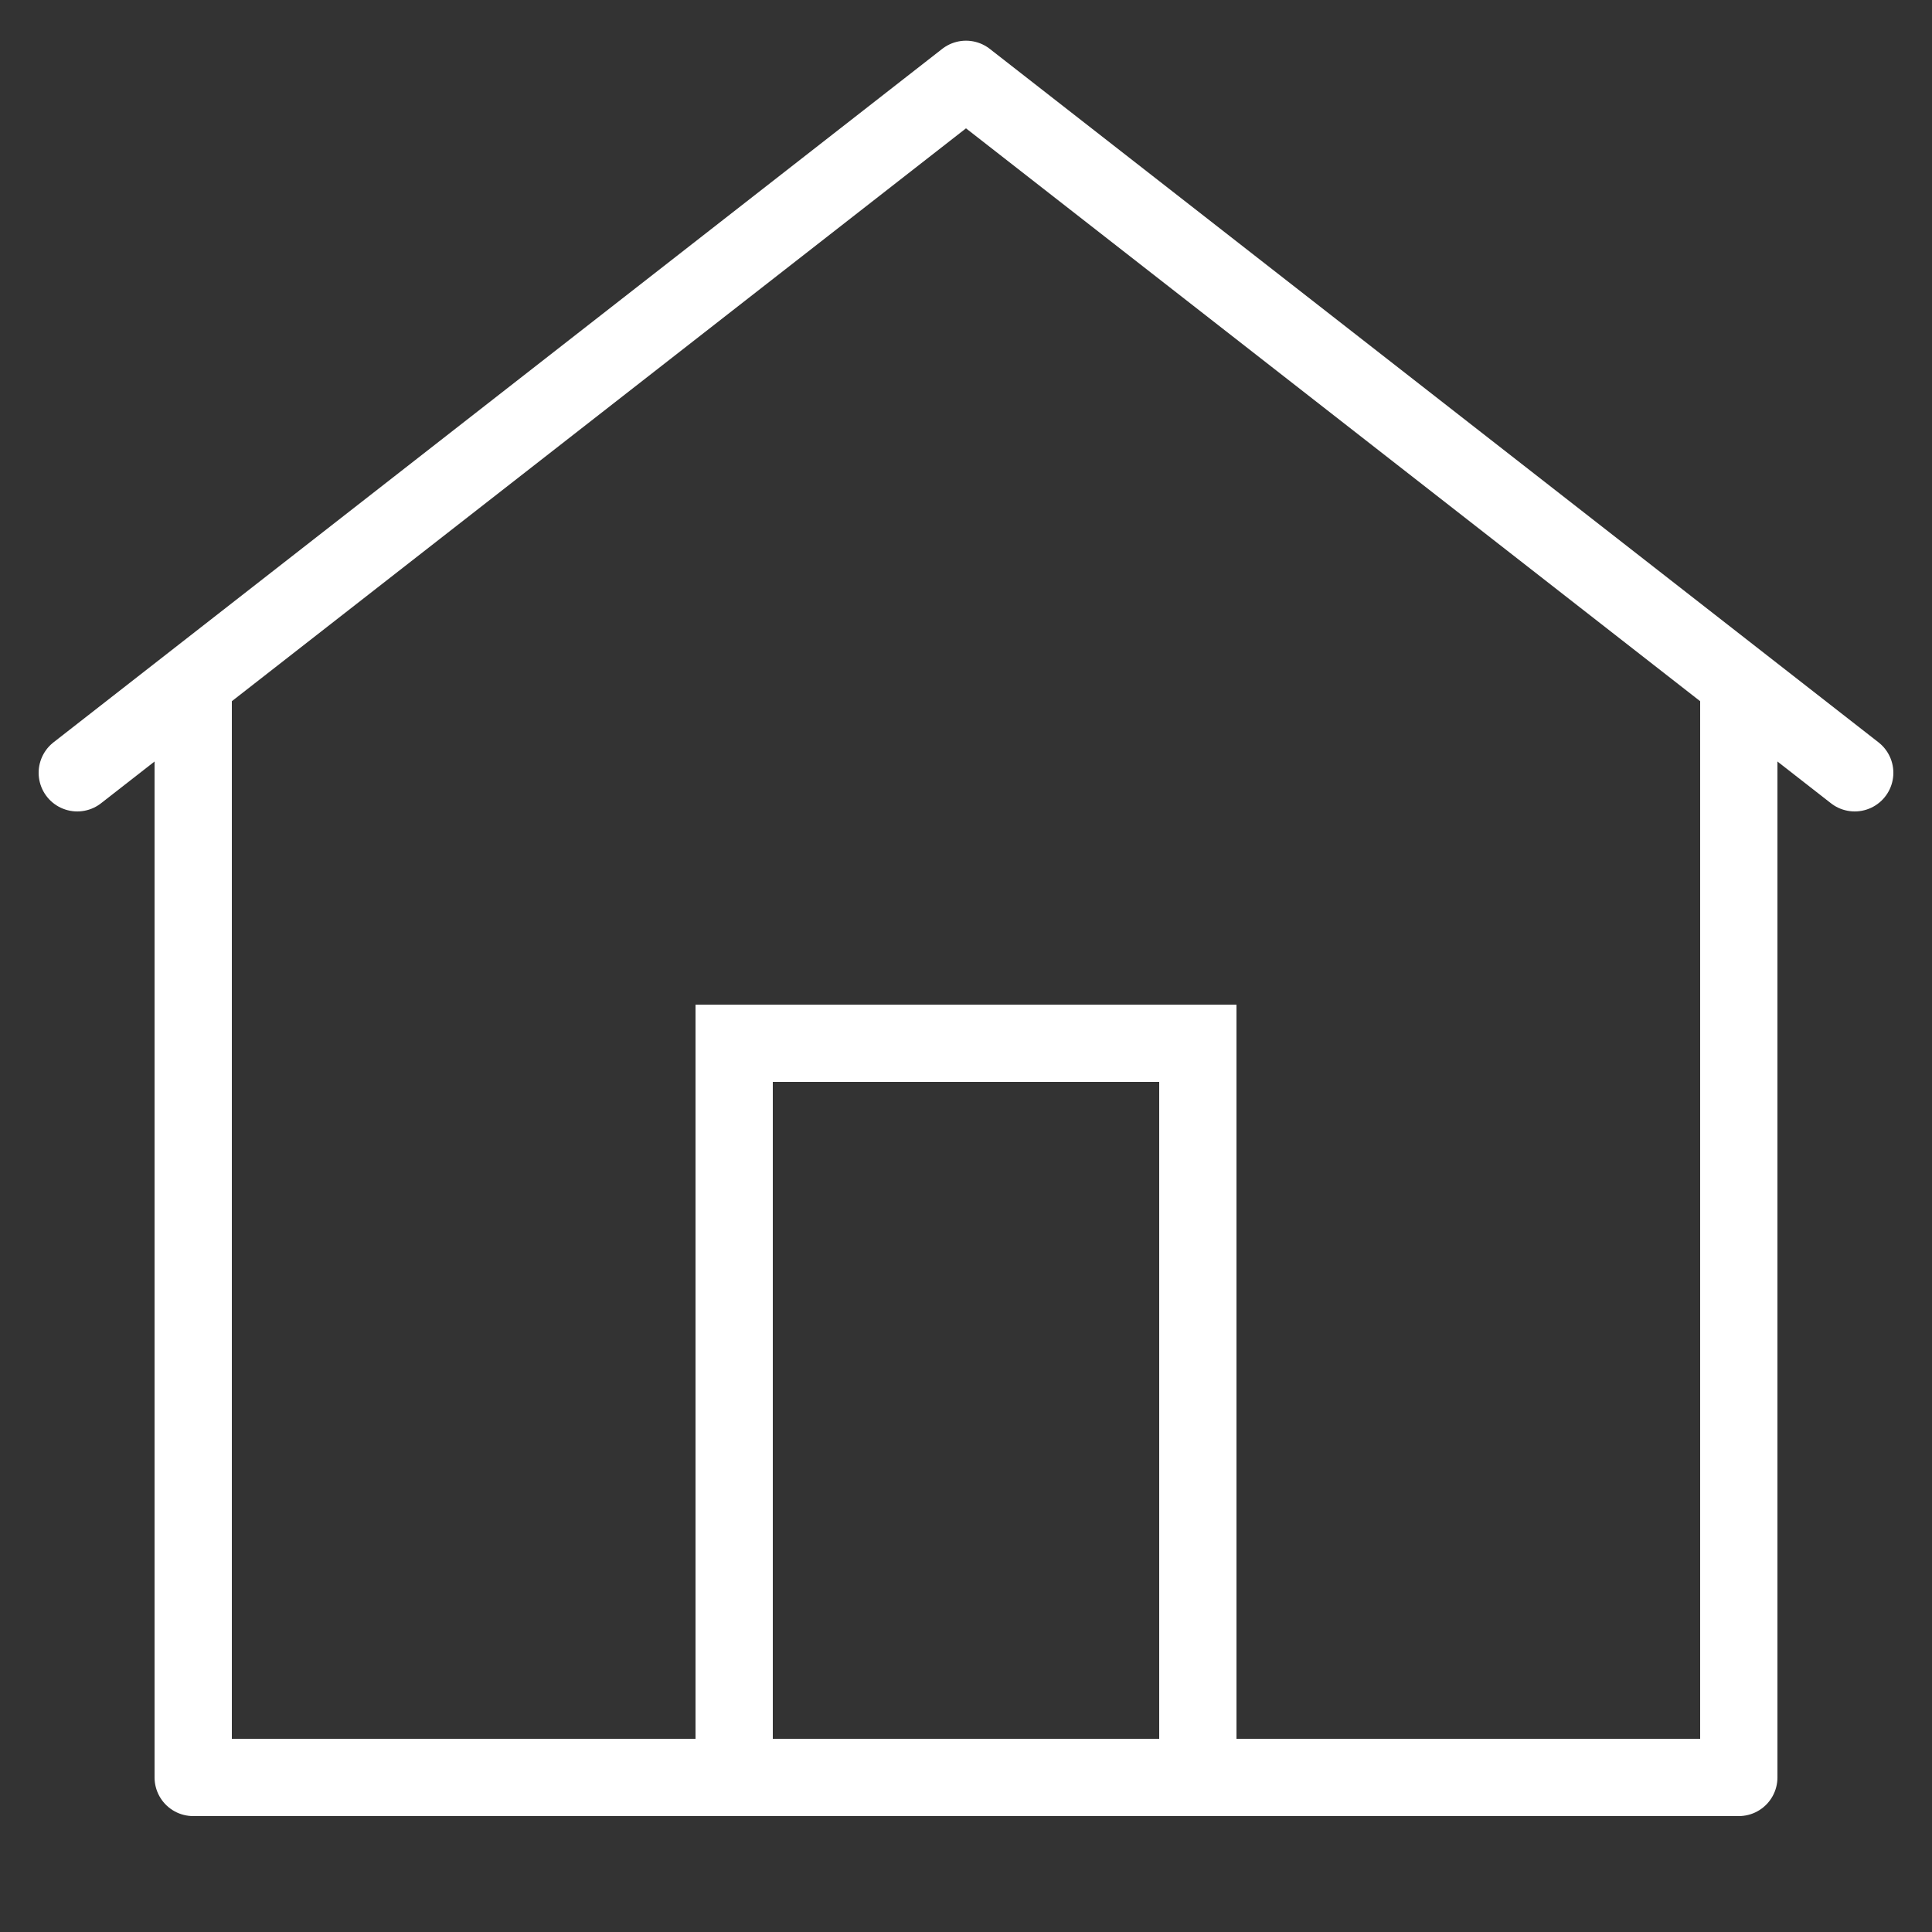 <?xml version="1.0" encoding="iso-8859-1"?><!-- Generator: Adobe Illustrator 21.1.0, SVG Export Plug-In . SVG Version: 6.00 Build 0)  -->

<svg xmlns="http://www.w3.org/2000/svg" xmlns:xlink="http://www.w3.org/1999/xlink" viewBox="0 0 50 50" width="16px" height="16px">

<rect x="0" y="0" width="50" height="50" fill="#333333" stroke="none"/>

<polyline style="fill:none;stroke:#fff;stroke-width:2;stroke-linecap:round;stroke-linejoin:round;stroke-miterlimit:10;" points="45,18 45,46 5,46 5,18 "/>

<polyline style="fill:none;stroke:#fff;stroke-width:2;stroke-linecap:round;stroke-miterlimit:10;" points="19,46 19,27 31,27 31,46 "/>

<polyline style="fill:none;stroke:#fff;stroke-width:2;stroke-linecap:round;stroke-linejoin:round;stroke-miterlimit:10;" points="2,20 25,2.053 48,20 "/>

</svg>